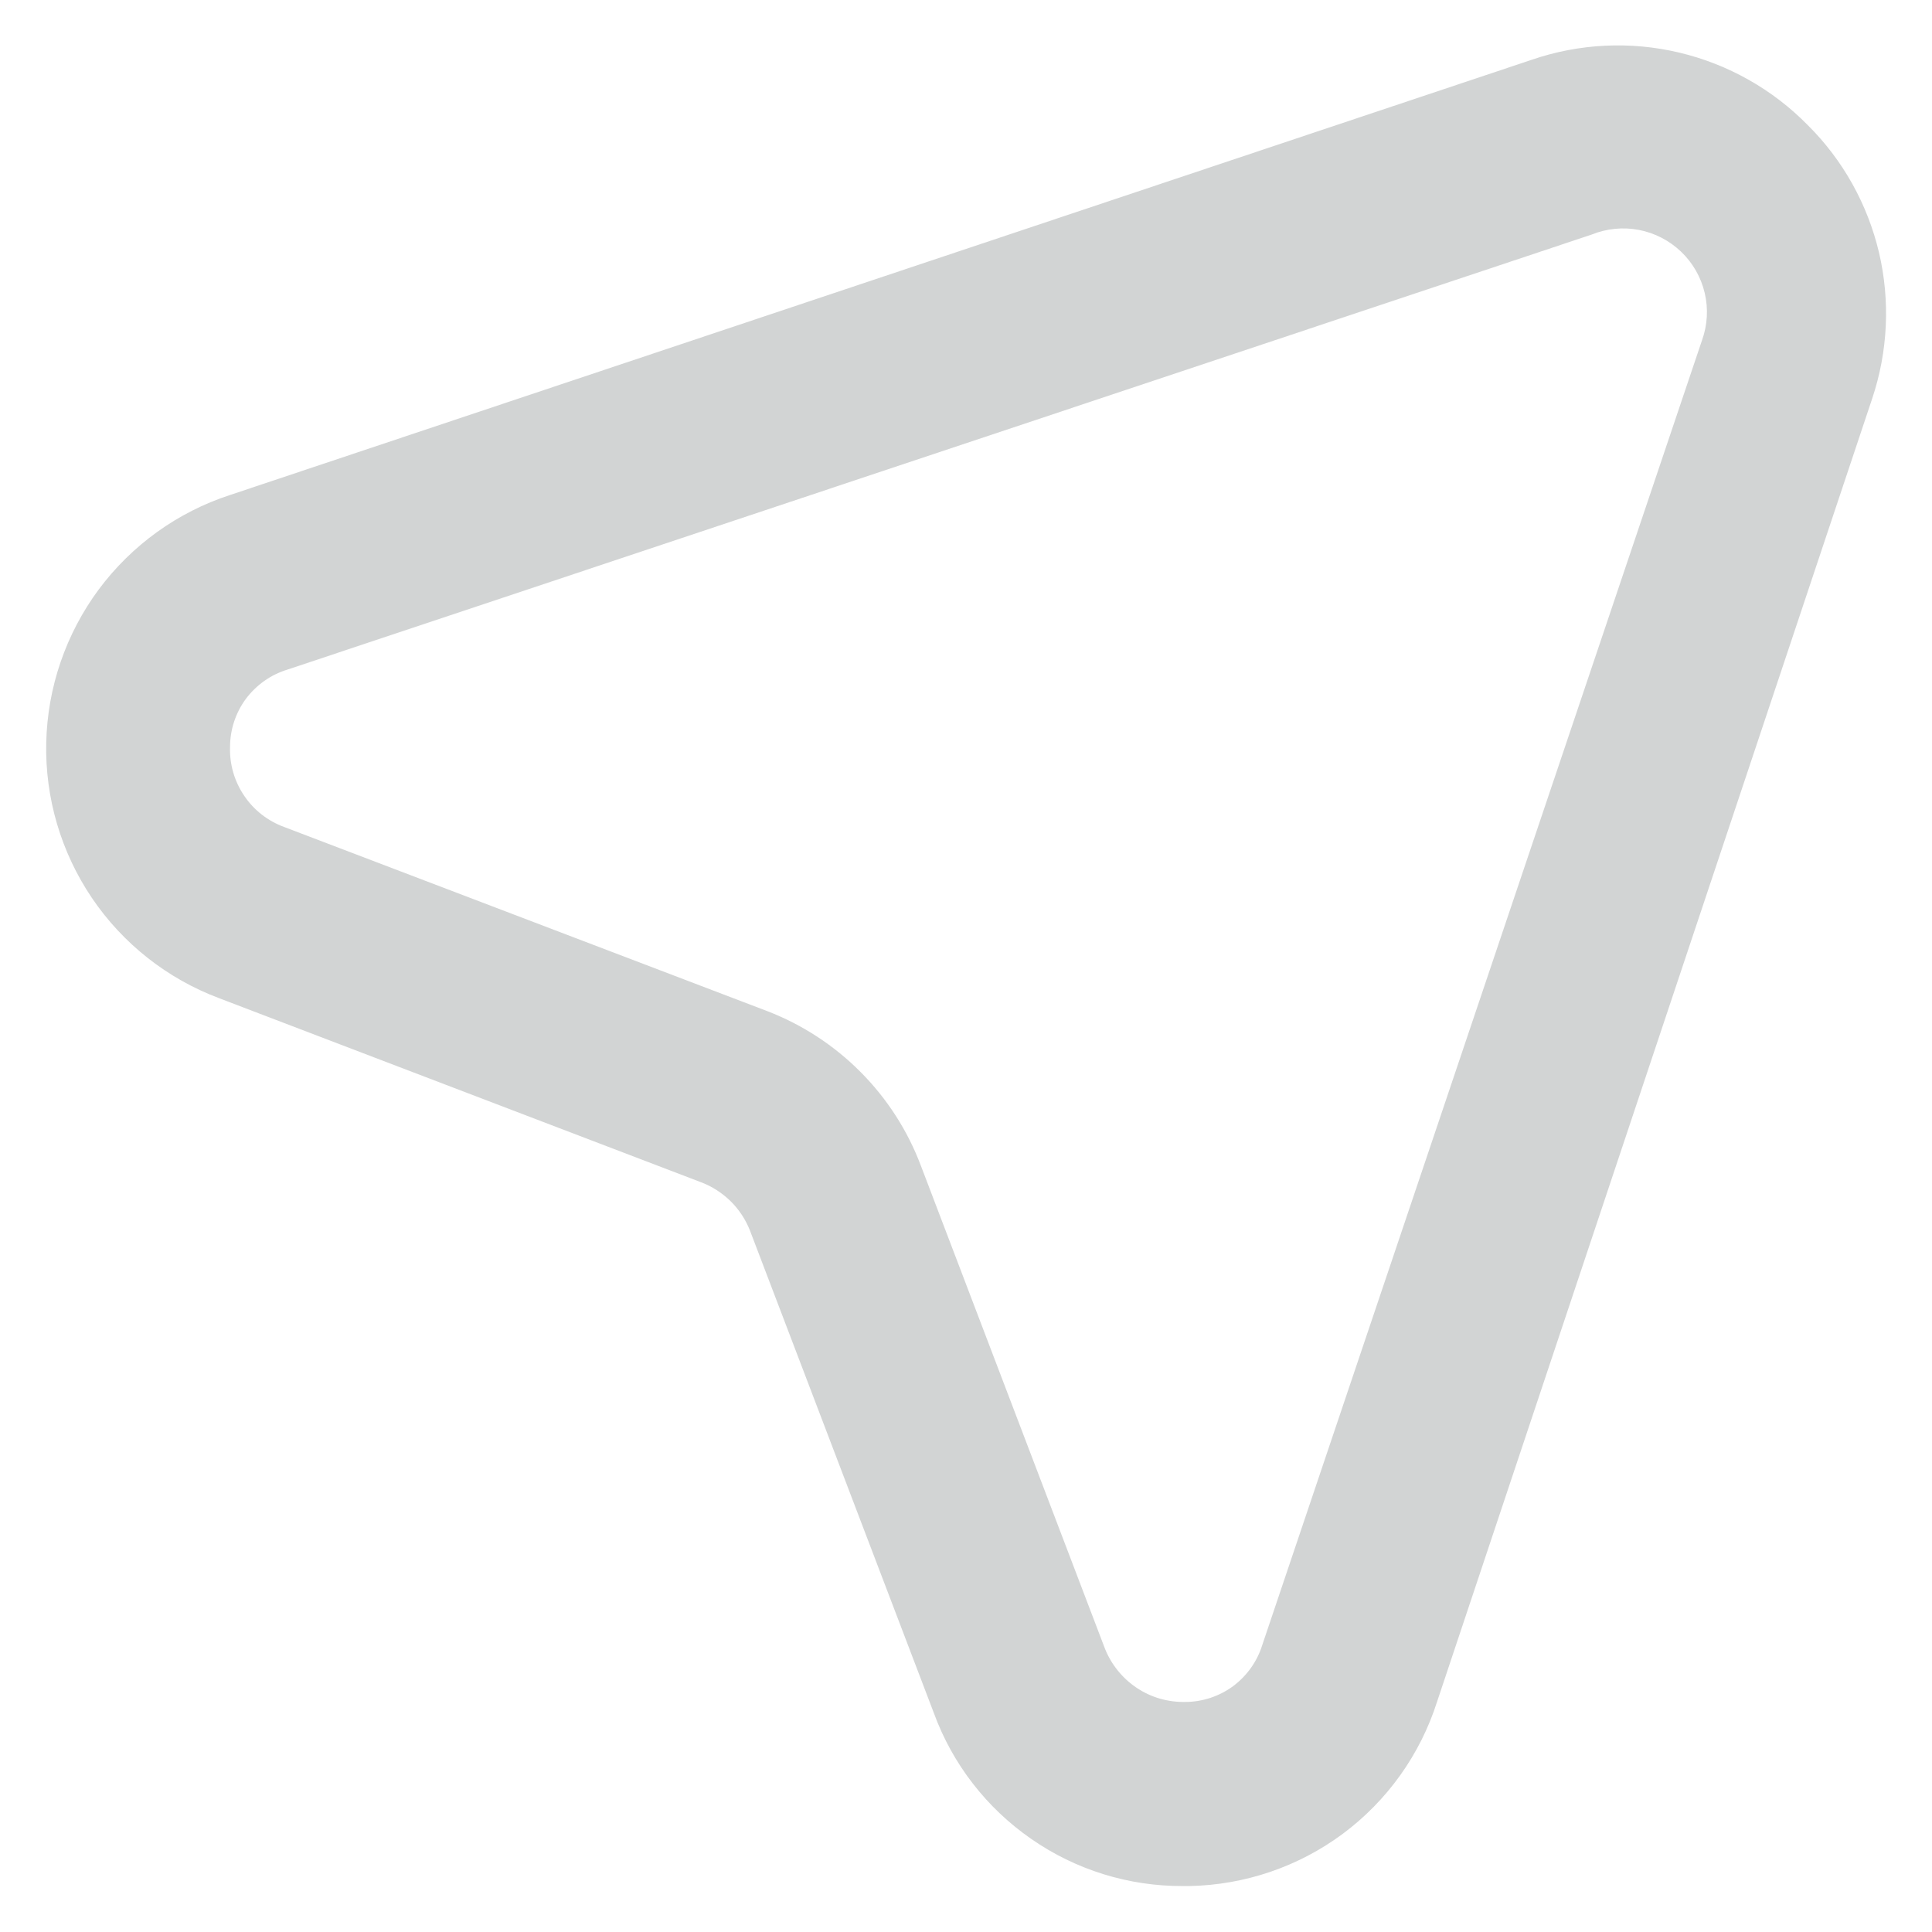<svg width="14" height="14" viewBox="0 0 14 14" fill="none" xmlns="http://www.w3.org/2000/svg">
<path d="M13.1 0.907C12.845 0.647 12.522 0.465 12.168 0.381C11.814 0.297 11.444 0.315 11.1 0.433L1.667 3.587C1.286 3.711 0.954 3.951 0.715 4.272C0.477 4.594 0.344 4.981 0.335 5.382C0.326 5.782 0.442 6.175 0.666 6.507C0.89 6.838 1.212 7.092 1.587 7.233L5.08 8.567C5.16 8.597 5.232 8.644 5.293 8.703C5.354 8.763 5.401 8.834 5.433 8.913L6.767 12.413C6.902 12.783 7.149 13.101 7.472 13.325C7.795 13.55 8.18 13.669 8.573 13.667H8.62C9.021 13.659 9.409 13.527 9.731 13.288C10.052 13.049 10.291 12.715 10.413 12.333L13.567 2.887C13.681 2.546 13.698 2.18 13.616 1.83C13.533 1.48 13.355 1.16 13.1 0.907ZM12.333 2.467L9.147 11.92C9.11 12.04 9.035 12.144 8.935 12.219C8.834 12.293 8.712 12.333 8.587 12.333C8.462 12.335 8.34 12.3 8.236 12.23C8.133 12.161 8.053 12.062 8.007 11.947L6.673 8.447C6.577 8.192 6.428 7.961 6.236 7.768C6.044 7.575 5.814 7.425 5.56 7.327L2.06 5.993C1.942 5.95 1.84 5.871 1.77 5.767C1.699 5.663 1.663 5.539 1.667 5.413C1.667 5.288 1.707 5.166 1.781 5.065C1.856 4.965 1.96 4.89 2.08 4.853L11.533 1.7C11.642 1.656 11.761 1.644 11.876 1.666C11.991 1.688 12.097 1.743 12.182 1.824C12.267 1.905 12.326 2.009 12.353 2.123C12.38 2.237 12.373 2.356 12.333 2.467Z" fill="#D2D4D4"/>
</svg>
